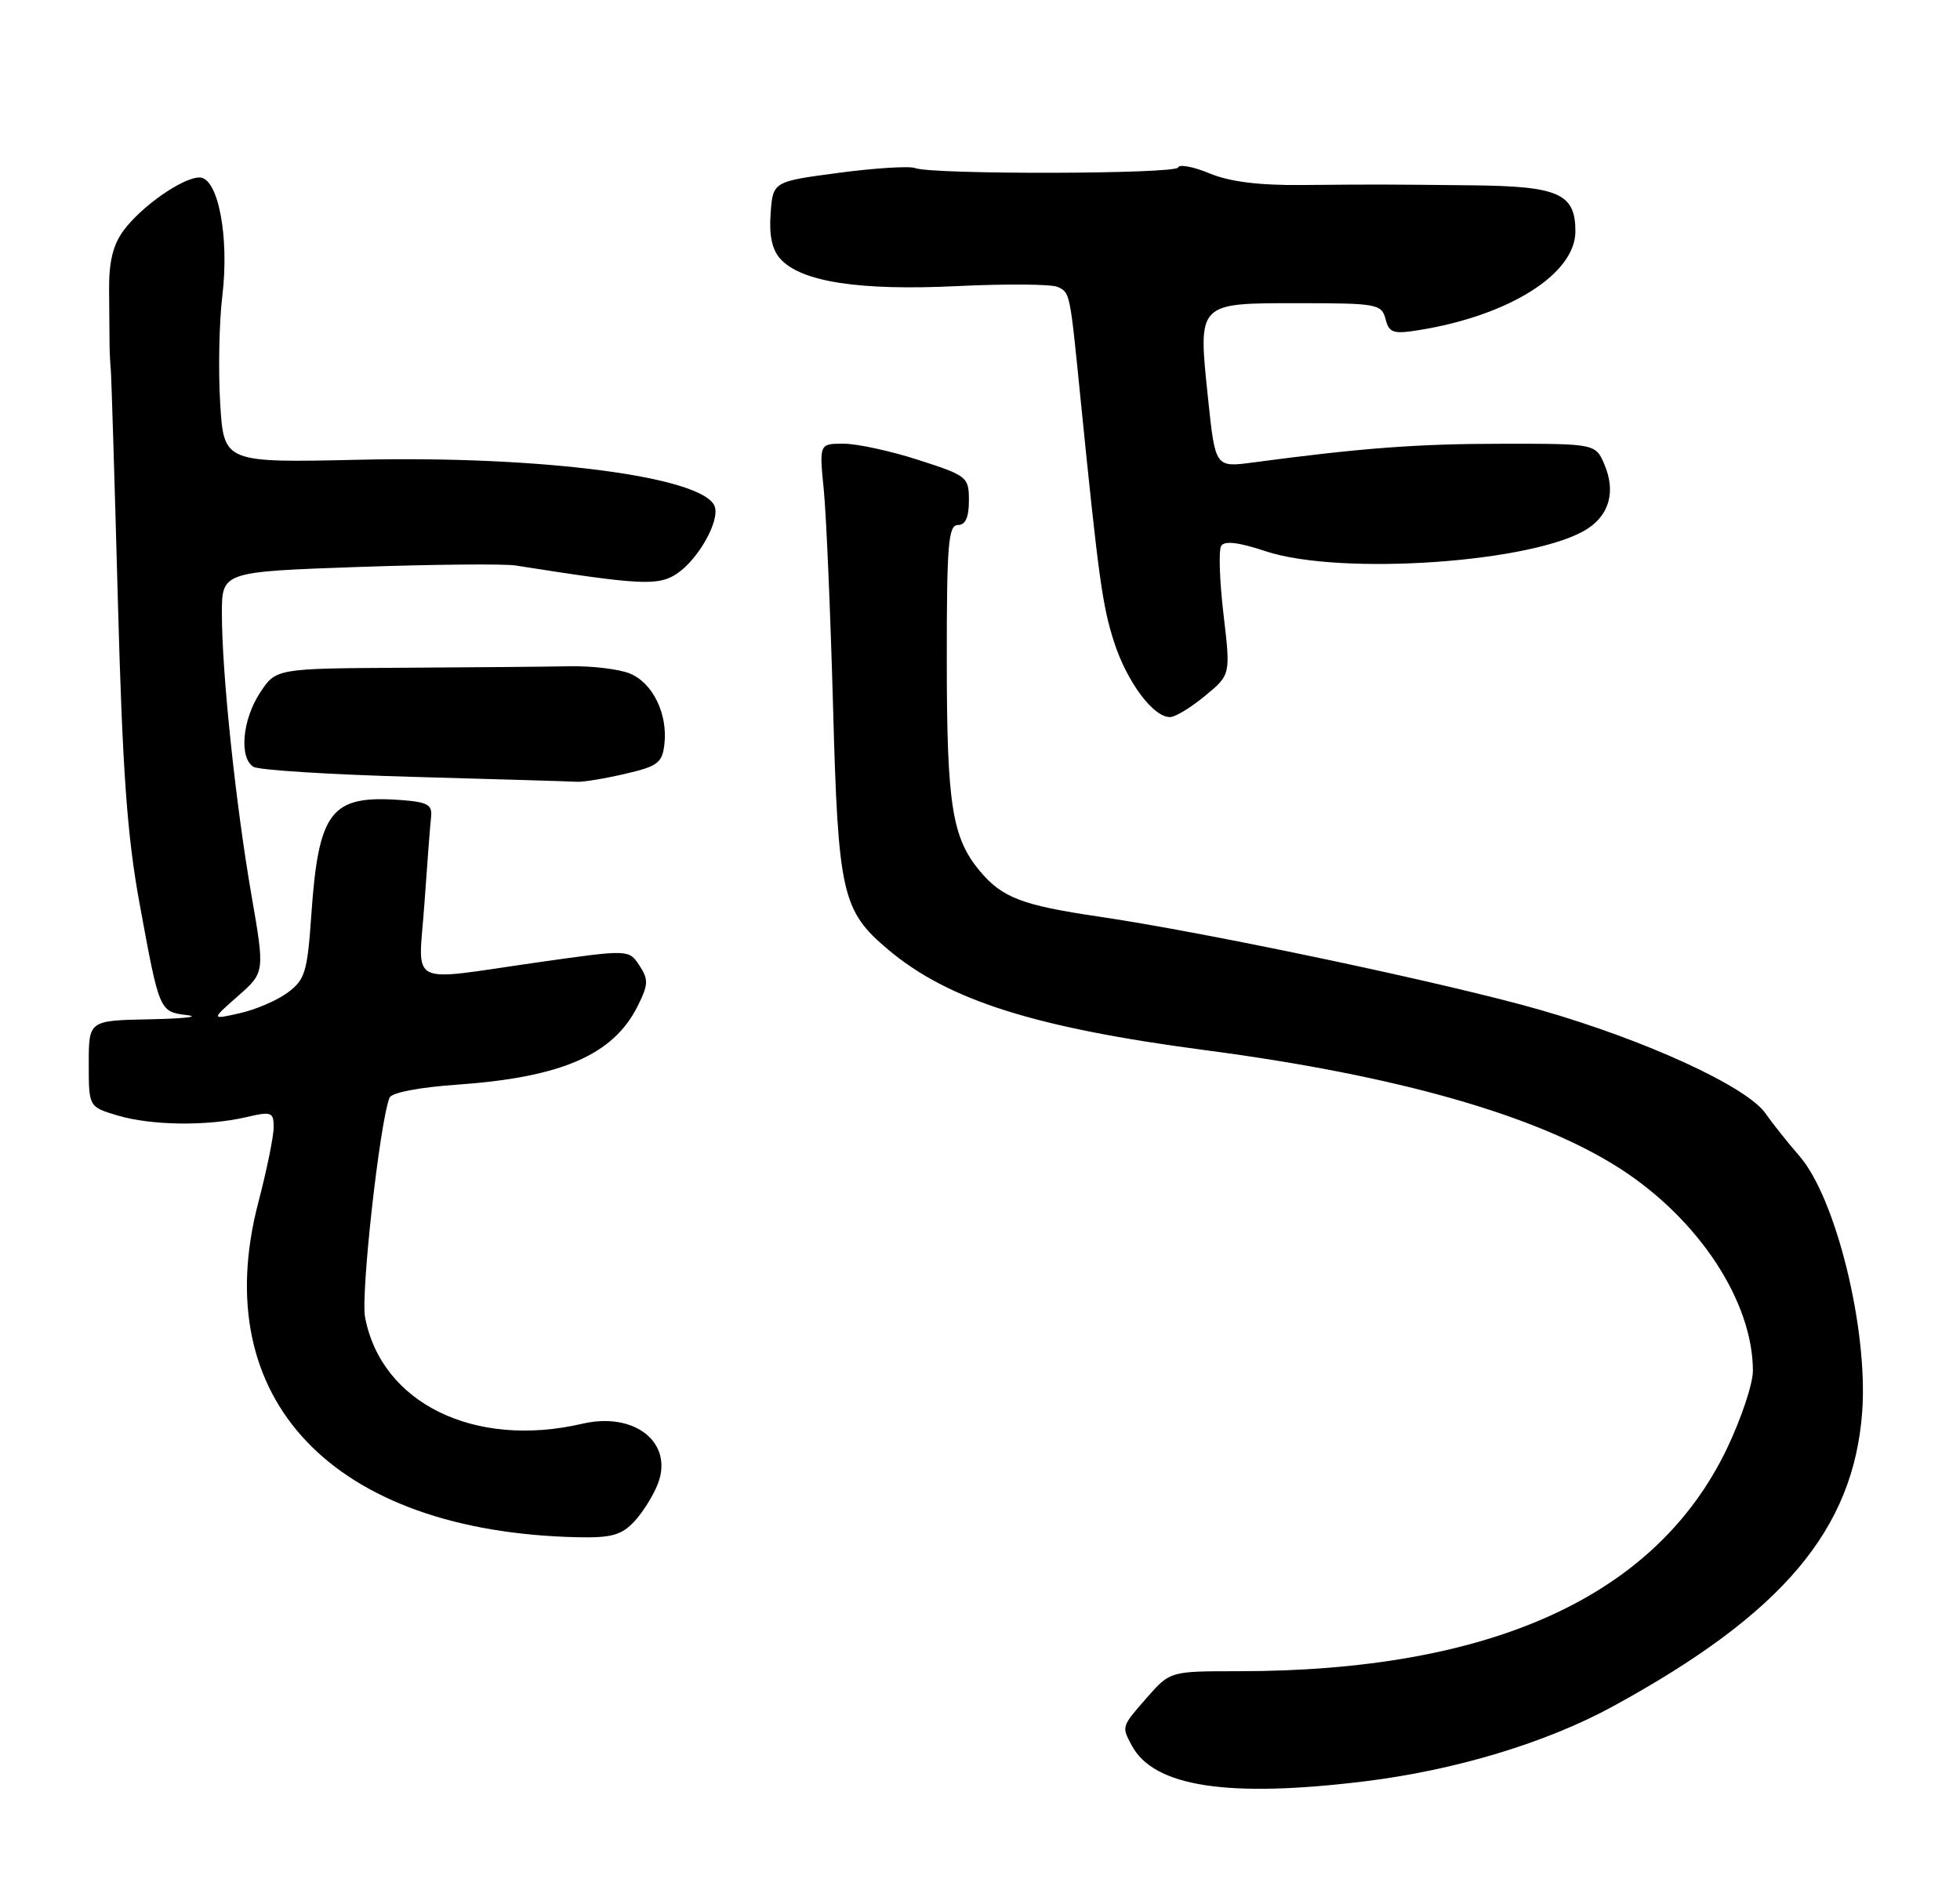 <?xml version="1.0" encoding="UTF-8" standalone="no"?>
<!DOCTYPE svg PUBLIC "-//W3C//DTD SVG 1.1//EN" "http://www.w3.org/Graphics/SVG/1.1/DTD/svg11.dtd" >
<svg xmlns="http://www.w3.org/2000/svg" xmlns:xlink="http://www.w3.org/1999/xlink" version="1.1" viewBox="0 0 265 256">
 <g >
 <path fill="currentColor"
d=" M 184.50 240.89 C 196.75 239.39 209.01 235.69 218.00 230.79 C 241.00 218.25 250.63 206.86 251.78 190.86 C 252.58 179.70 248.21 161.96 243.28 156.32 C 241.75 154.56 239.69 151.98 238.71 150.57 C 236.16 146.93 222.54 140.67 208.21 136.56 C 195.78 132.98 163.18 126.10 148.50 123.94 C 138.22 122.43 135.51 121.39 132.52 117.84 C 128.72 113.32 128.01 108.86 128.01 89.25 C 128.00 73.69 128.22 71.00 129.50 71.00 C 130.53 71.00 131.00 69.97 131.00 67.70 C 131.00 64.50 130.79 64.33 124.18 62.20 C 120.43 60.99 115.87 60.00 114.06 60.00 C 110.76 60.00 110.76 60.00 111.38 66.25 C 111.72 69.69 112.28 82.85 112.63 95.50 C 113.32 120.90 113.83 123.15 120.10 128.43 C 128.23 135.27 139.93 138.98 163.00 142.02 C 188.91 145.43 207.83 150.83 218.98 157.99 C 229.66 164.84 237.00 176.01 237.00 185.39 C 237.00 187.13 235.42 191.85 233.50 195.87 C 223.91 215.88 201.69 226.00 167.38 226.00 C 158.21 226.00 158.21 226.00 155.10 229.53 C 151.60 233.53 151.63 233.44 153.03 236.06 C 156.01 241.62 166.00 243.16 184.50 240.89 Z  M 85.76 205.75 C 86.92 204.51 88.36 202.20 88.96 200.62 C 91.07 195.06 85.79 190.89 78.74 192.53 C 64.15 195.92 51.57 189.76 49.36 178.14 C 48.76 175.00 51.32 151.93 52.66 148.45 C 52.92 147.76 56.64 147.04 61.80 146.68 C 75.90 145.69 82.89 142.66 86.19 136.10 C 87.67 133.15 87.70 132.47 86.45 130.56 C 85.02 128.39 85.02 128.39 72.76 130.13 C 54.74 132.70 56.58 133.64 57.38 122.25 C 57.75 116.89 58.16 111.60 58.28 110.50 C 58.47 108.81 57.82 108.45 54.08 108.18 C 44.73 107.52 43.07 109.67 42.09 123.73 C 41.56 131.43 41.24 132.49 38.92 134.21 C 37.51 135.27 34.59 136.53 32.44 137.01 C 28.53 137.90 28.53 137.90 32.17 134.70 C 35.81 131.50 35.81 131.50 33.99 121.00 C 31.86 108.70 30.00 91.03 30.00 82.98 C 30.00 77.32 30.00 77.32 48.45 76.67 C 58.60 76.32 68.17 76.23 69.70 76.47 C 86.56 79.13 88.97 79.25 91.47 77.61 C 94.39 75.70 97.37 70.41 96.62 68.46 C 95.09 64.47 73.30 61.61 48.64 62.17 C 30.26 62.58 30.26 62.58 29.77 54.54 C 29.50 50.12 29.63 43.58 30.06 40.00 C 31.03 32.00 29.48 24.00 26.98 24.00 C 24.70 24.00 19.13 27.89 16.70 31.18 C 15.28 33.10 14.72 35.39 14.75 39.18 C 14.78 42.11 14.81 45.40 14.81 46.50 C 14.82 47.60 14.90 49.17 14.98 50.00 C 15.06 50.83 15.49 64.78 15.93 81.00 C 16.56 104.26 17.18 112.97 18.87 122.19 C 21.57 136.89 21.53 136.81 25.34 137.28 C 27.08 137.50 24.79 137.75 20.25 137.84 C 12.00 138.00 12.00 138.00 12.00 143.84 C 12.00 149.68 12.00 149.68 15.87 150.84 C 20.41 152.20 27.97 152.31 33.25 151.08 C 36.72 150.27 37.00 150.37 37.00 152.45 C 37.00 153.67 36.07 158.24 34.93 162.59 C 27.95 189.25 45.00 207.14 78.08 207.88 C 82.66 207.98 84.02 207.60 85.76 205.75 Z  M 84.50 104.65 C 88.93 103.63 89.54 103.17 89.83 100.64 C 90.30 96.54 88.25 92.34 85.16 91.08 C 83.70 90.48 80.03 90.04 77.00 90.10 C 73.97 90.16 63.81 90.25 54.40 90.30 C 37.31 90.40 37.31 90.40 35.15 93.69 C 32.77 97.32 32.31 102.44 34.25 103.69 C 34.94 104.14 44.72 104.75 56.00 105.06 C 67.28 105.37 77.17 105.67 78.00 105.72 C 78.83 105.77 81.75 105.29 84.50 104.65 Z  M 162.94 94.09 C 166.39 91.24 166.39 91.24 165.42 83.06 C 164.89 78.57 164.75 74.41 165.11 73.82 C 165.56 73.10 167.48 73.33 171.11 74.54 C 181.27 77.91 207.67 76.06 214.67 71.48 C 217.60 69.56 218.43 66.46 216.97 62.93 C 215.76 60.00 215.76 60.00 203.13 60.01 C 191.66 60.01 184.11 60.58 169.40 62.54 C 164.31 63.22 164.31 63.22 163.33 53.86 C 161.97 40.83 161.80 41.00 175.62 41.00 C 186.16 41.00 186.80 41.12 187.33 43.14 C 187.81 45.01 188.37 45.20 191.79 44.65 C 204.03 42.69 213.00 37.04 213.00 31.29 C 213.00 26.17 210.76 25.18 199.00 25.06 C 186.37 24.93 186.65 24.93 175.99 25.02 C 170.19 25.07 166.22 24.57 163.52 23.44 C 161.35 22.54 159.44 22.18 159.28 22.65 C 158.98 23.55 126.08 23.63 123.73 22.73 C 122.97 22.43 118.33 22.72 113.42 23.37 C 104.50 24.55 104.50 24.55 104.19 28.88 C 103.97 31.84 104.39 33.78 105.52 35.02 C 108.33 38.12 116.18 39.33 129.41 38.69 C 136.06 38.37 142.18 38.42 143.00 38.80 C 144.67 39.58 144.65 39.48 146.05 53.50 C 148.53 78.18 149.04 81.90 150.63 86.83 C 152.38 92.24 155.95 97.02 158.20 96.97 C 158.92 96.96 161.05 95.66 162.94 94.09 Z "/>
</g>
</svg>